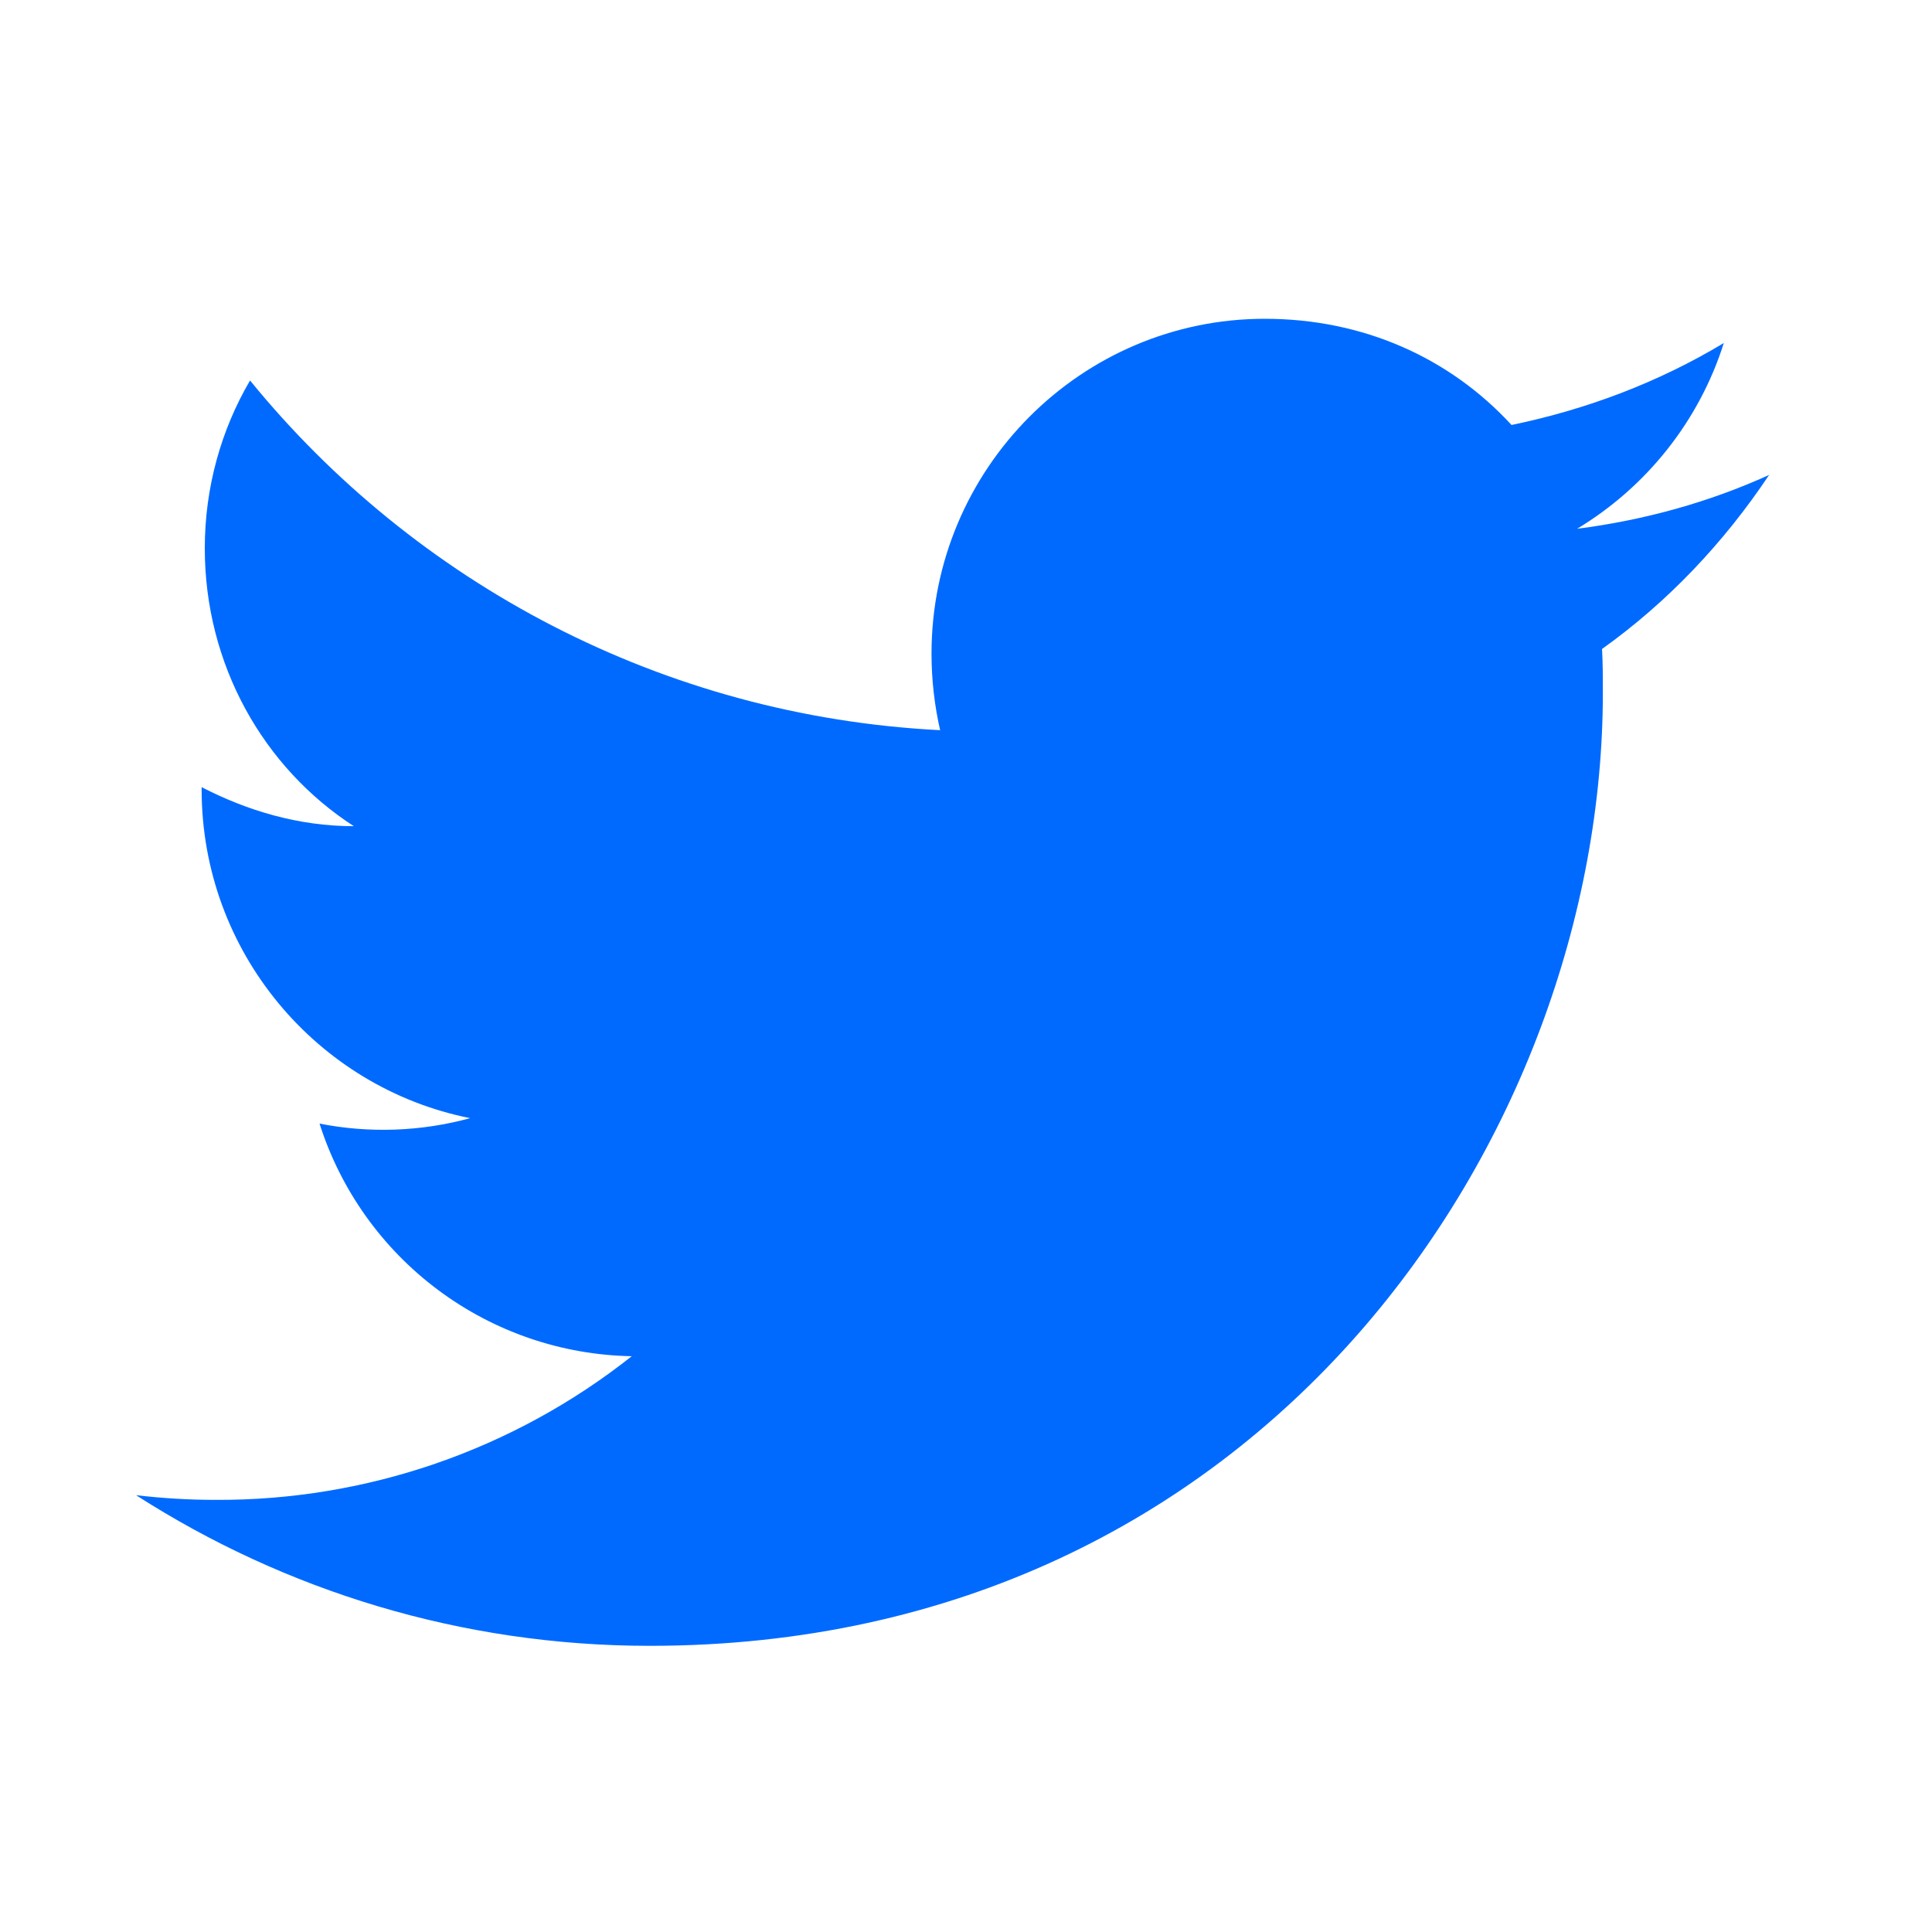 <svg width="33" height="33" id="img" viewBox="0 0 33 33" fill="none" xmlns="http://www.w3.org/2000/svg">
<g id="mdi:twitter">
<path id="Vector" d="M30.218 8.112C29.191 8.579 28.084 8.885 26.938 9.032C28.111 8.325 29.018 7.205 29.444 5.859C28.338 6.525 27.111 6.992 25.818 7.259C24.764 6.112 23.284 5.445 21.604 5.445C18.471 5.445 15.911 8.005 15.911 11.165C15.911 11.619 15.964 12.059 16.058 12.472C11.311 12.232 7.084 9.952 4.271 6.499C3.778 7.339 3.498 8.325 3.498 9.365C3.498 11.352 4.498 13.112 6.044 14.112C5.098 14.112 4.218 13.845 3.444 13.445V13.485C3.444 16.259 5.418 18.579 8.031 19.099C7.192 19.328 6.311 19.36 5.458 19.192C5.82 20.329 6.529 21.323 7.486 22.036C8.442 22.749 9.598 23.144 10.791 23.165C8.769 24.766 6.263 25.631 3.684 25.619C3.231 25.619 2.778 25.592 2.324 25.539C4.858 27.165 7.871 28.112 11.098 28.112C21.604 28.112 27.378 19.392 27.378 11.832C27.378 11.579 27.378 11.339 27.364 11.085C28.484 10.285 29.444 9.272 30.218 8.112Z" fill="#006AFF"/>
</g>
</svg>
